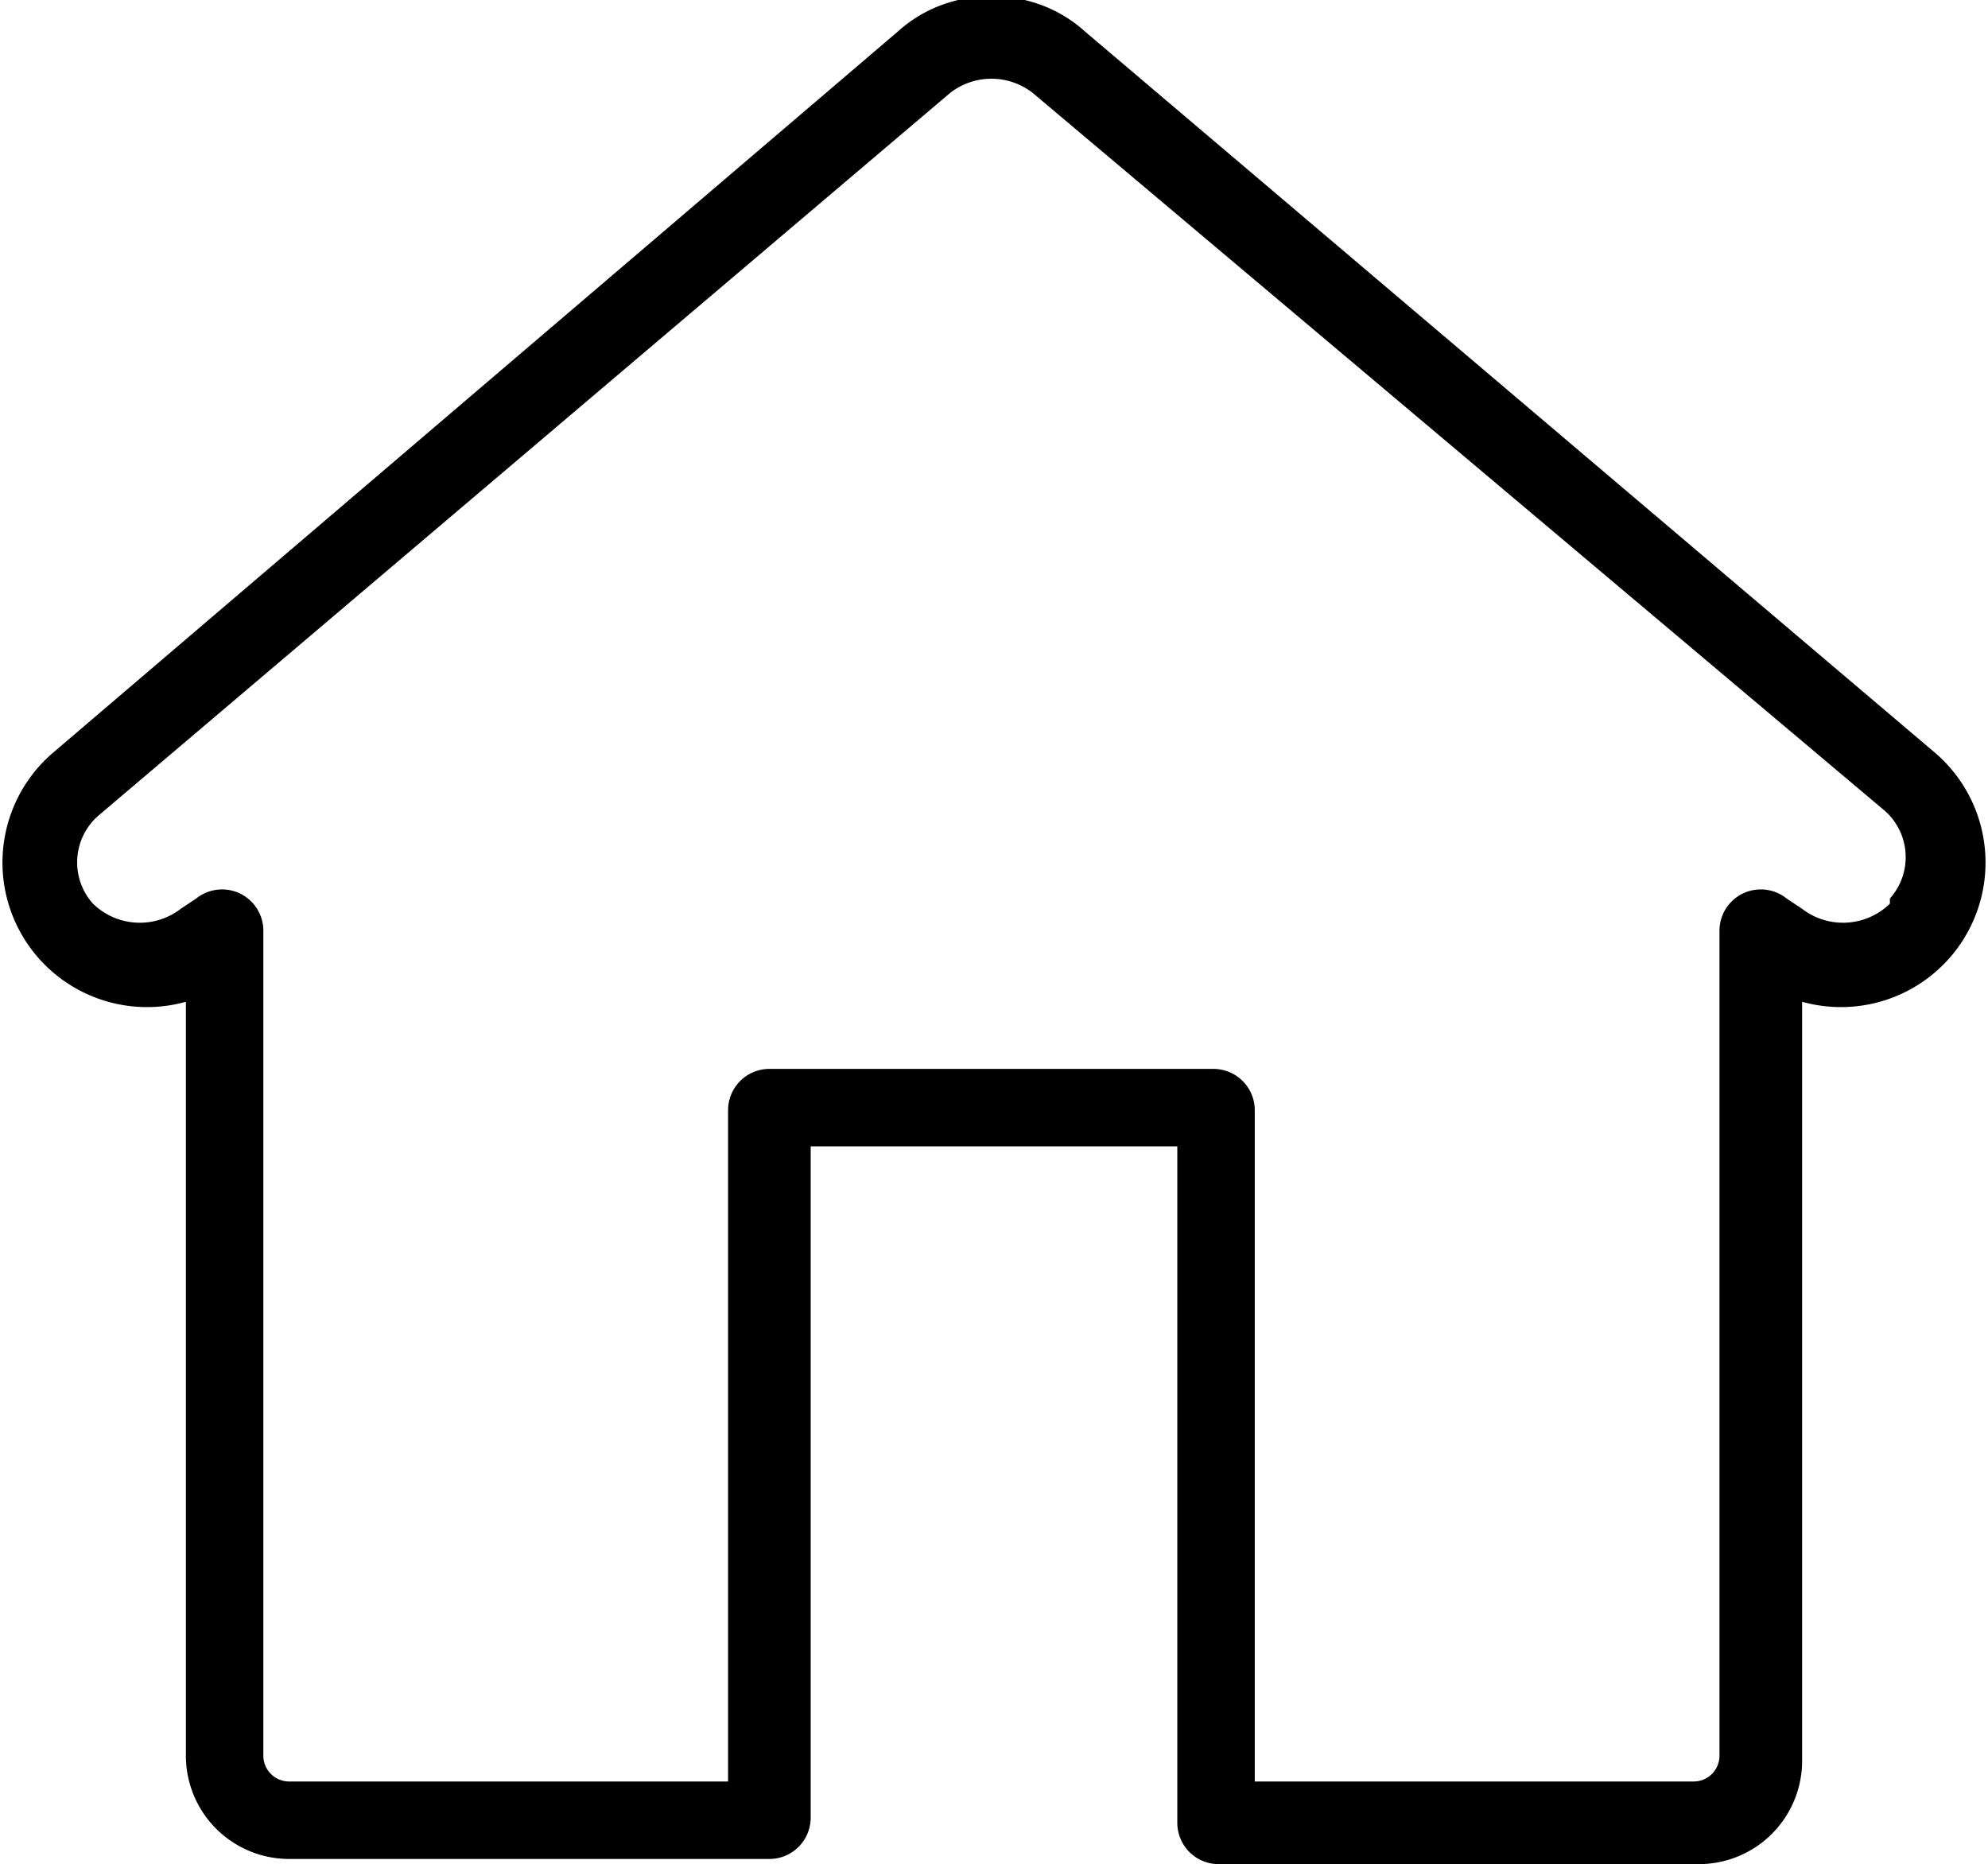 <svg xmlns="http://www.w3.org/2000/svg" class="icons icon-checkin" id="icon-checkin" viewBox="0 0 385 361"><path d="M375,146,210,6c-10-9-26-9-36,0L10,146a28,28,0,0,0-3,39,28,28,0,0,0,29,9V340a20,20,0,0,0,20,20h93a8,8,0,0,0,8-8V222h71V353a8,8,0,0,0,8,8h93a20,20,0,0,0,20-20V194a28,28,0,0,0,29-9,28,28,0,0,0-3-39Zm-9,29a13,13,0,0,1-17,1l-3-2a8,8,0,0,0-13,6V340a5,5,0,0,1-5,5H243V215a8,8,0,0,0-8-8H149a8,8,0,0,0-8,8V345H56a5,5,0,0,1-5-5V180a8,8,0,0,0-13-6l-3,2a13,13,0,0,1-17-1,12,12,0,0,1,1-17L184,18a13,13,0,0,1,16,0L365,157a12,12,0,0,1,1,17Z" /></svg>